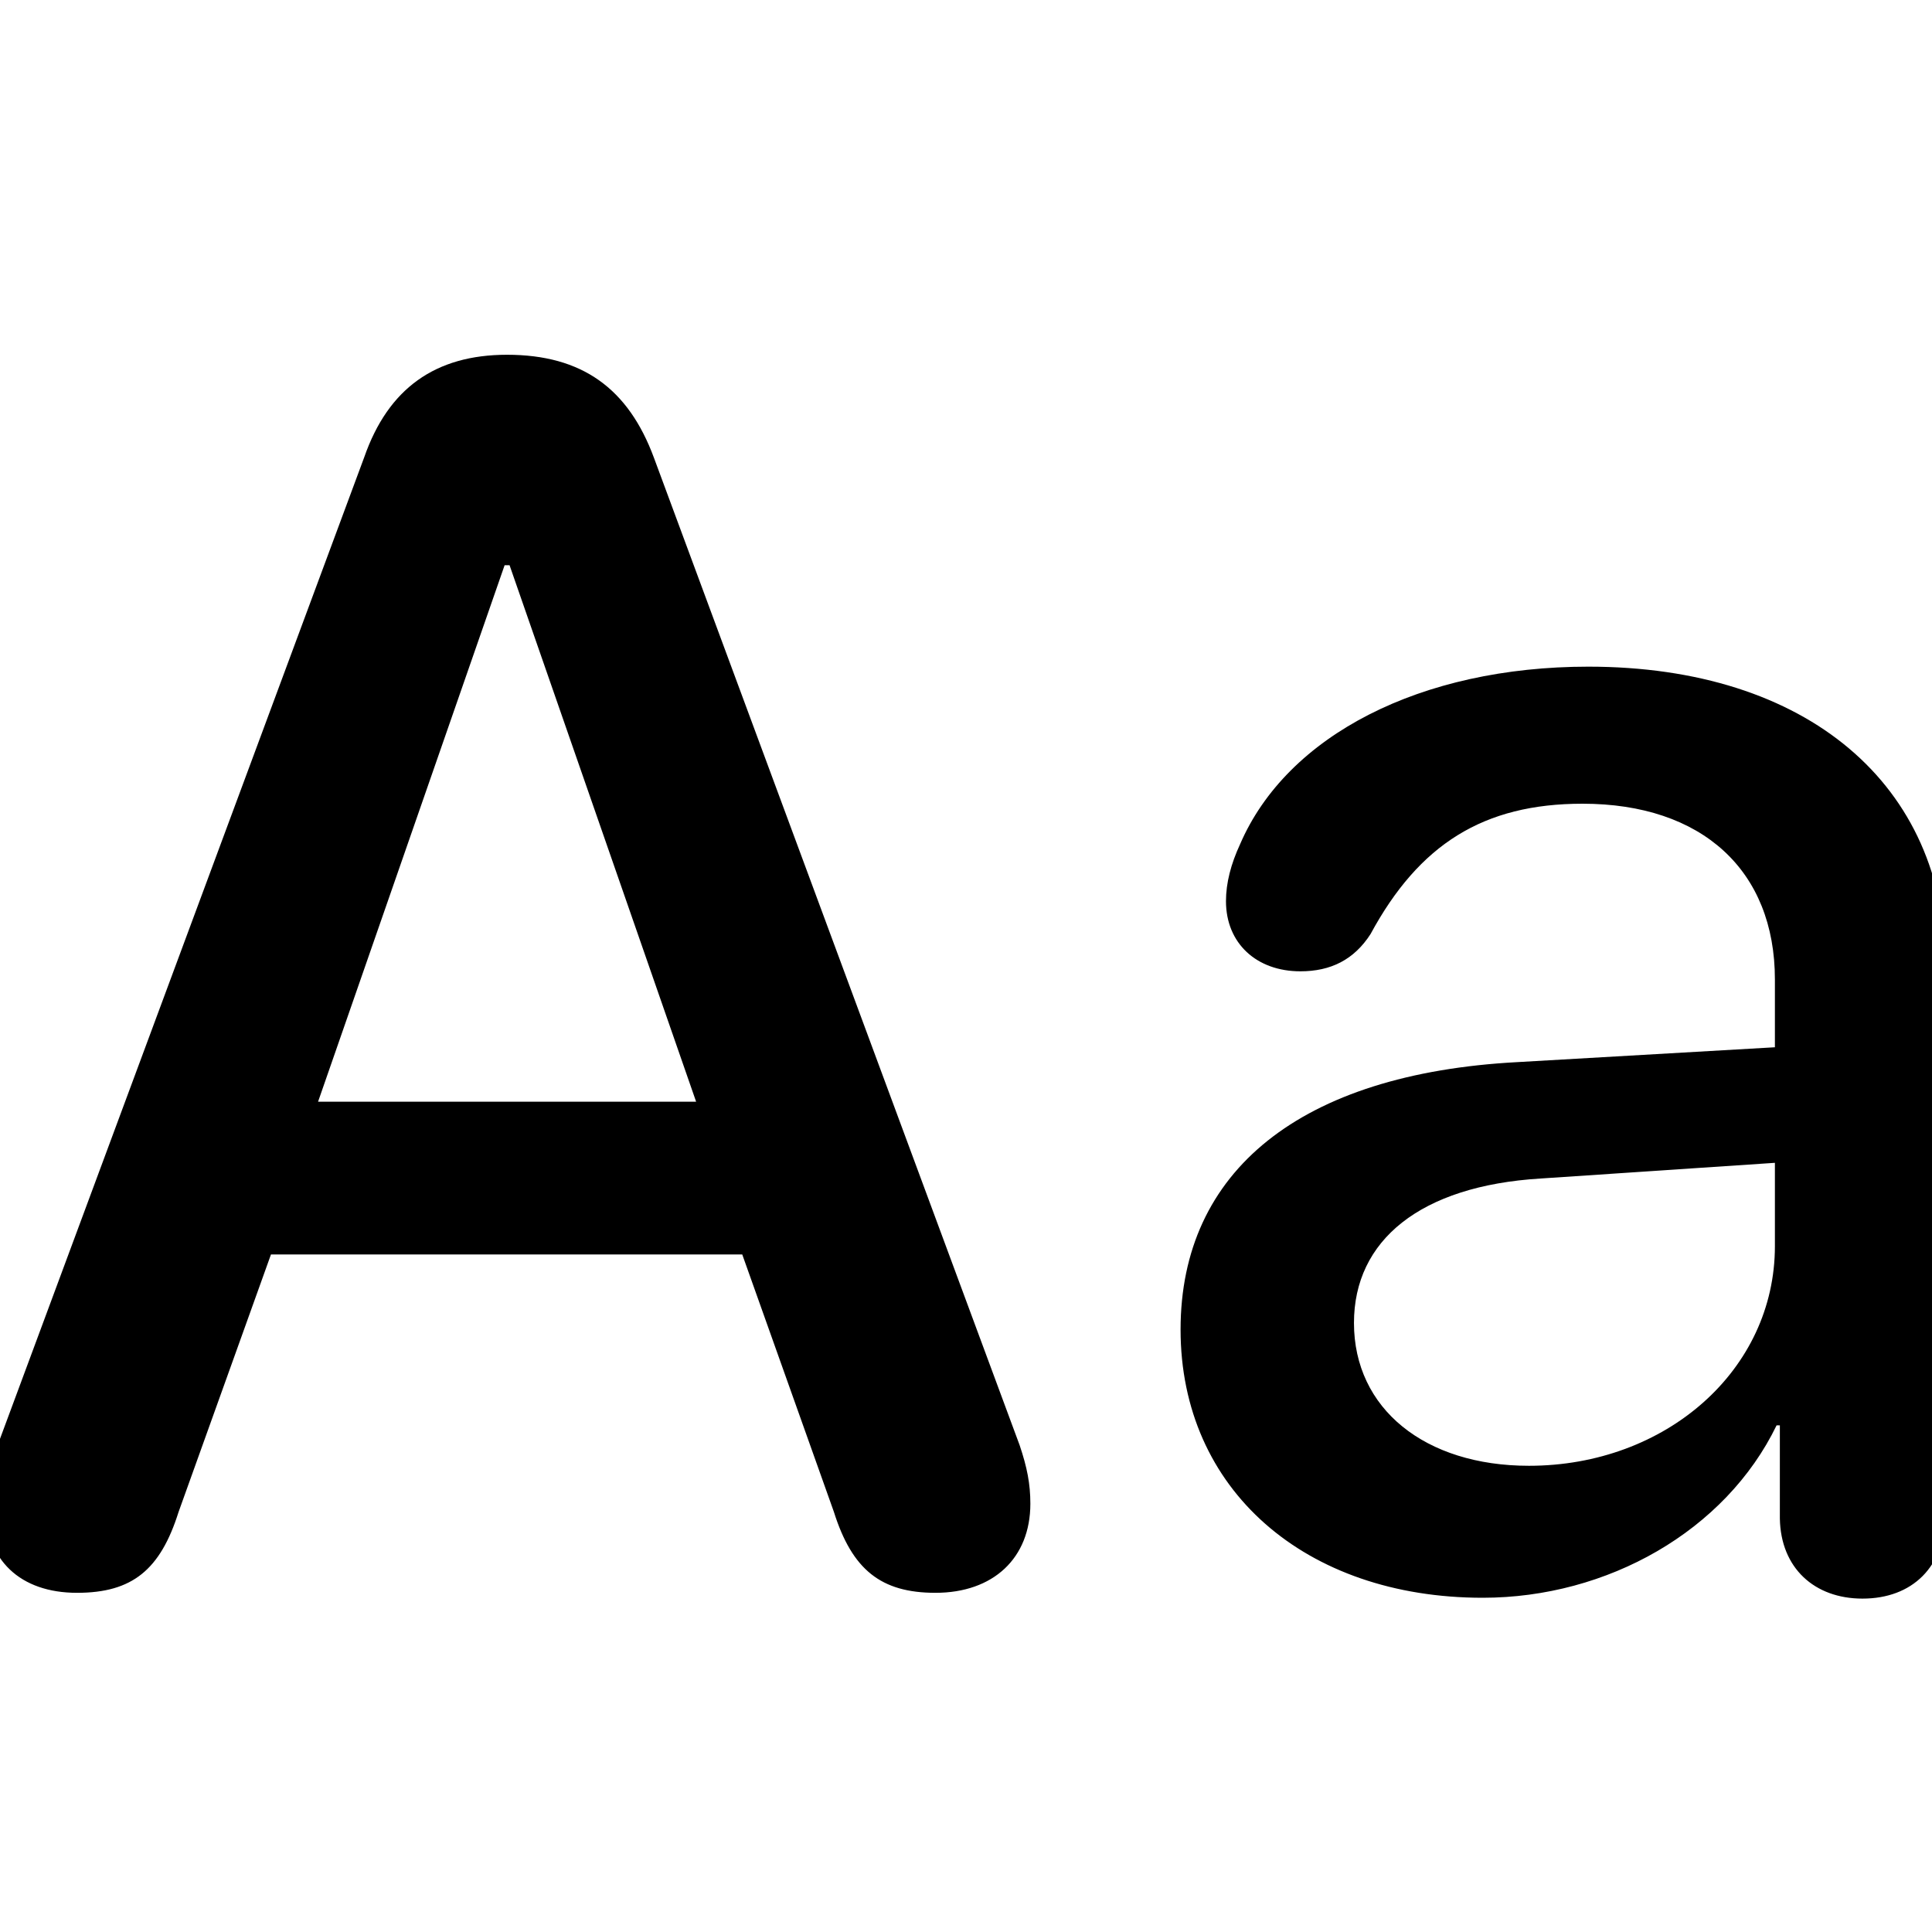 <svg viewBox="0 0 16 16">
    <path
    fill="currentColor" 
    stroke="none"
        d="M0.638 13.191C1.096 13.191 1.328 13 1.479 12.521L2.244 10.389H6.147L6.906 12.521C7.057 13 7.296 13.191 7.747 13.191C8.226 13.191 8.533 12.904 8.533 12.453C8.533 12.289 8.506 12.152 8.444 11.968L5.416 3.792C5.204 3.218 4.821 2.938 4.199 2.938C3.604 2.938 3.215 3.218 3.017 3.785L-0.032 12.002C-0.094 12.18 -0.121 12.323 -0.121 12.467C-0.121 12.918 0.166 13.191 0.638 13.191ZM2.634 9.124L4.179 4.681H4.22L5.765 9.124H2.634ZM12.279 13.232C13.312 13.232 14.289 12.679 14.713 11.804H14.74V12.576C14.747 12.986 15.027 13.239 15.424 13.239C15.834 13.239 16.114 12.979 16.114 12.521V8.01C16.114 6.499 14.966 5.521 13.154 5.521C11.767 5.521 10.659 6.089 10.27 6.991C10.194 7.155 10.153 7.312 10.153 7.463C10.153 7.812 10.406 8.044 10.769 8.044C11.021 8.044 11.213 7.948 11.35 7.736C11.753 6.991 12.286 6.656 13.106 6.656C14.098 6.656 14.699 7.21 14.699 8.112V8.673L12.566 8.796C10.769 8.892 9.777 9.698 9.777 11.011C9.777 12.337 10.81 13.232 12.279 13.232ZM12.662 12.139C11.801 12.139 11.213 11.667 11.213 10.956C11.213 10.273 11.76 9.821 12.758 9.76L14.699 9.63V10.32C14.699 11.346 13.797 12.139 12.662 12.139Z">
    </path>
</svg>